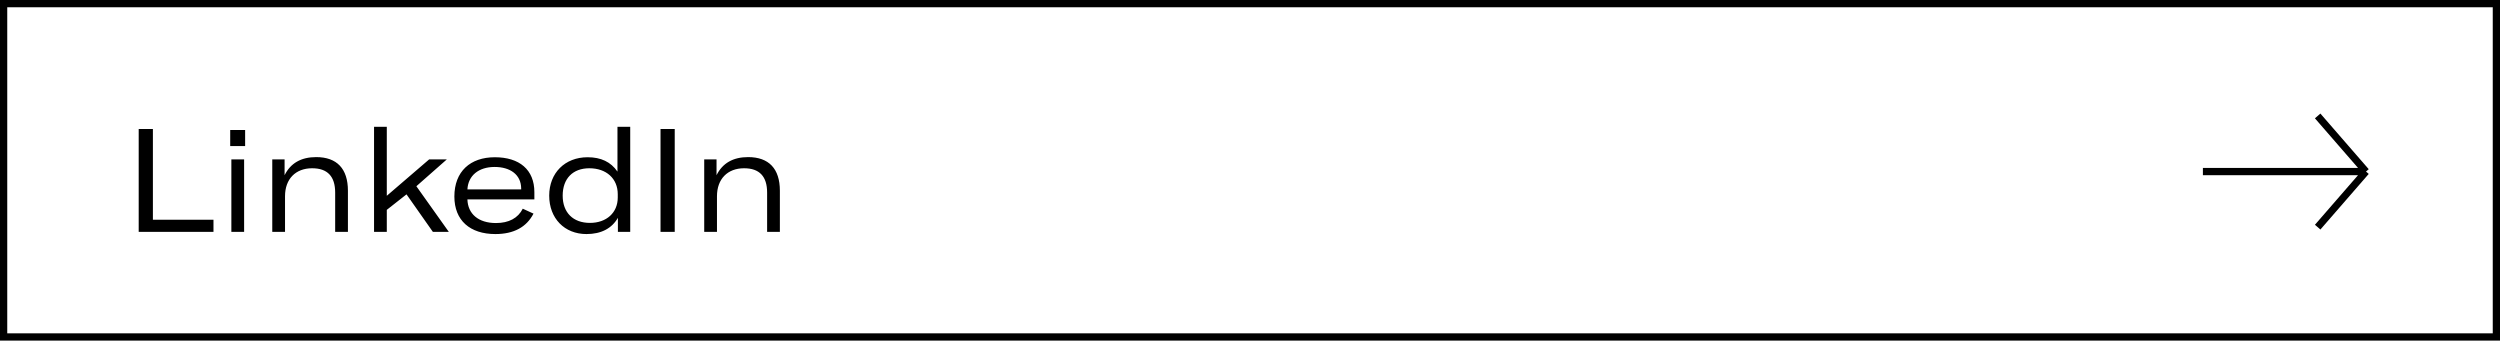 <svg width="345" height="47" viewBox="0 0 345 47" fill="none" xmlns="http://www.w3.org/2000/svg">
<rect x="0.5" y="0.5" width="344" height="46" stroke="black"/>
<path d="M19.14 32H29.46V30.32H21.1V17.8H19.14V32ZM31.768 20.16H33.828V17.94H31.768V20.16ZM31.928 32H33.688V22H31.928V32ZM37.573 32H39.333V27.08C39.333 24.7 40.793 23.22 43.073 23.22C45.193 23.22 46.253 24.34 46.253 26.58V32H48.013V26.32C48.013 23.28 46.493 21.68 43.633 21.68C41.553 21.68 40.093 22.52 39.273 24.18V22H37.573V32ZM59.738 32H61.938L57.458 25.7L61.658 22H59.218L53.378 27.02V17.5H51.618V32H53.378V28.96L56.098 26.82L59.738 32ZM73.743 26.52C73.743 23.42 71.683 21.7 68.283 21.7C64.903 21.7 62.703 23.66 62.703 27.12C62.703 30.42 64.863 32.3 68.363 32.3C70.903 32.3 72.663 31.34 73.623 29.48L72.143 28.8C71.483 30.1 70.223 30.78 68.443 30.78C66.023 30.78 64.563 29.52 64.503 27.52H73.743V26.52ZM71.923 26.14H64.503C64.603 24.24 66.043 23.04 68.263 23.04C70.383 23.04 71.903 24.08 71.923 26V26.14ZM80.93 32.3C82.97 32.3 84.43 31.52 85.27 30.06V32H86.97V17.5H85.21V23.68C84.29 22.34 82.93 21.7 81.09 21.7C77.95 21.7 75.79 23.88 75.79 27C75.79 30.14 77.91 32.3 80.93 32.3ZM81.41 30.76C79.09 30.76 77.65 29.34 77.65 27C77.65 24.64 79.05 23.22 81.33 23.22C83.67 23.22 85.25 24.64 85.25 26.8V27.26C85.25 29.36 83.69 30.76 81.41 30.76ZM93.112 32V17.8H91.152V32H93.112ZM97.182 32H98.942V27.08C98.942 24.7 100.402 23.22 102.682 23.22C104.802 23.22 105.862 24.34 105.862 26.58V32H107.622V26.32C107.622 23.28 106.102 21.68 103.242 21.68C101.162 21.68 99.702 22.52 98.882 24.18V22H97.182V32Z" fill="black"/>
<path d="M304 23.674H326.506M326.506 23.674L319.837 16M326.506 23.674L319.837 31.347" stroke="black"/>
</svg>
